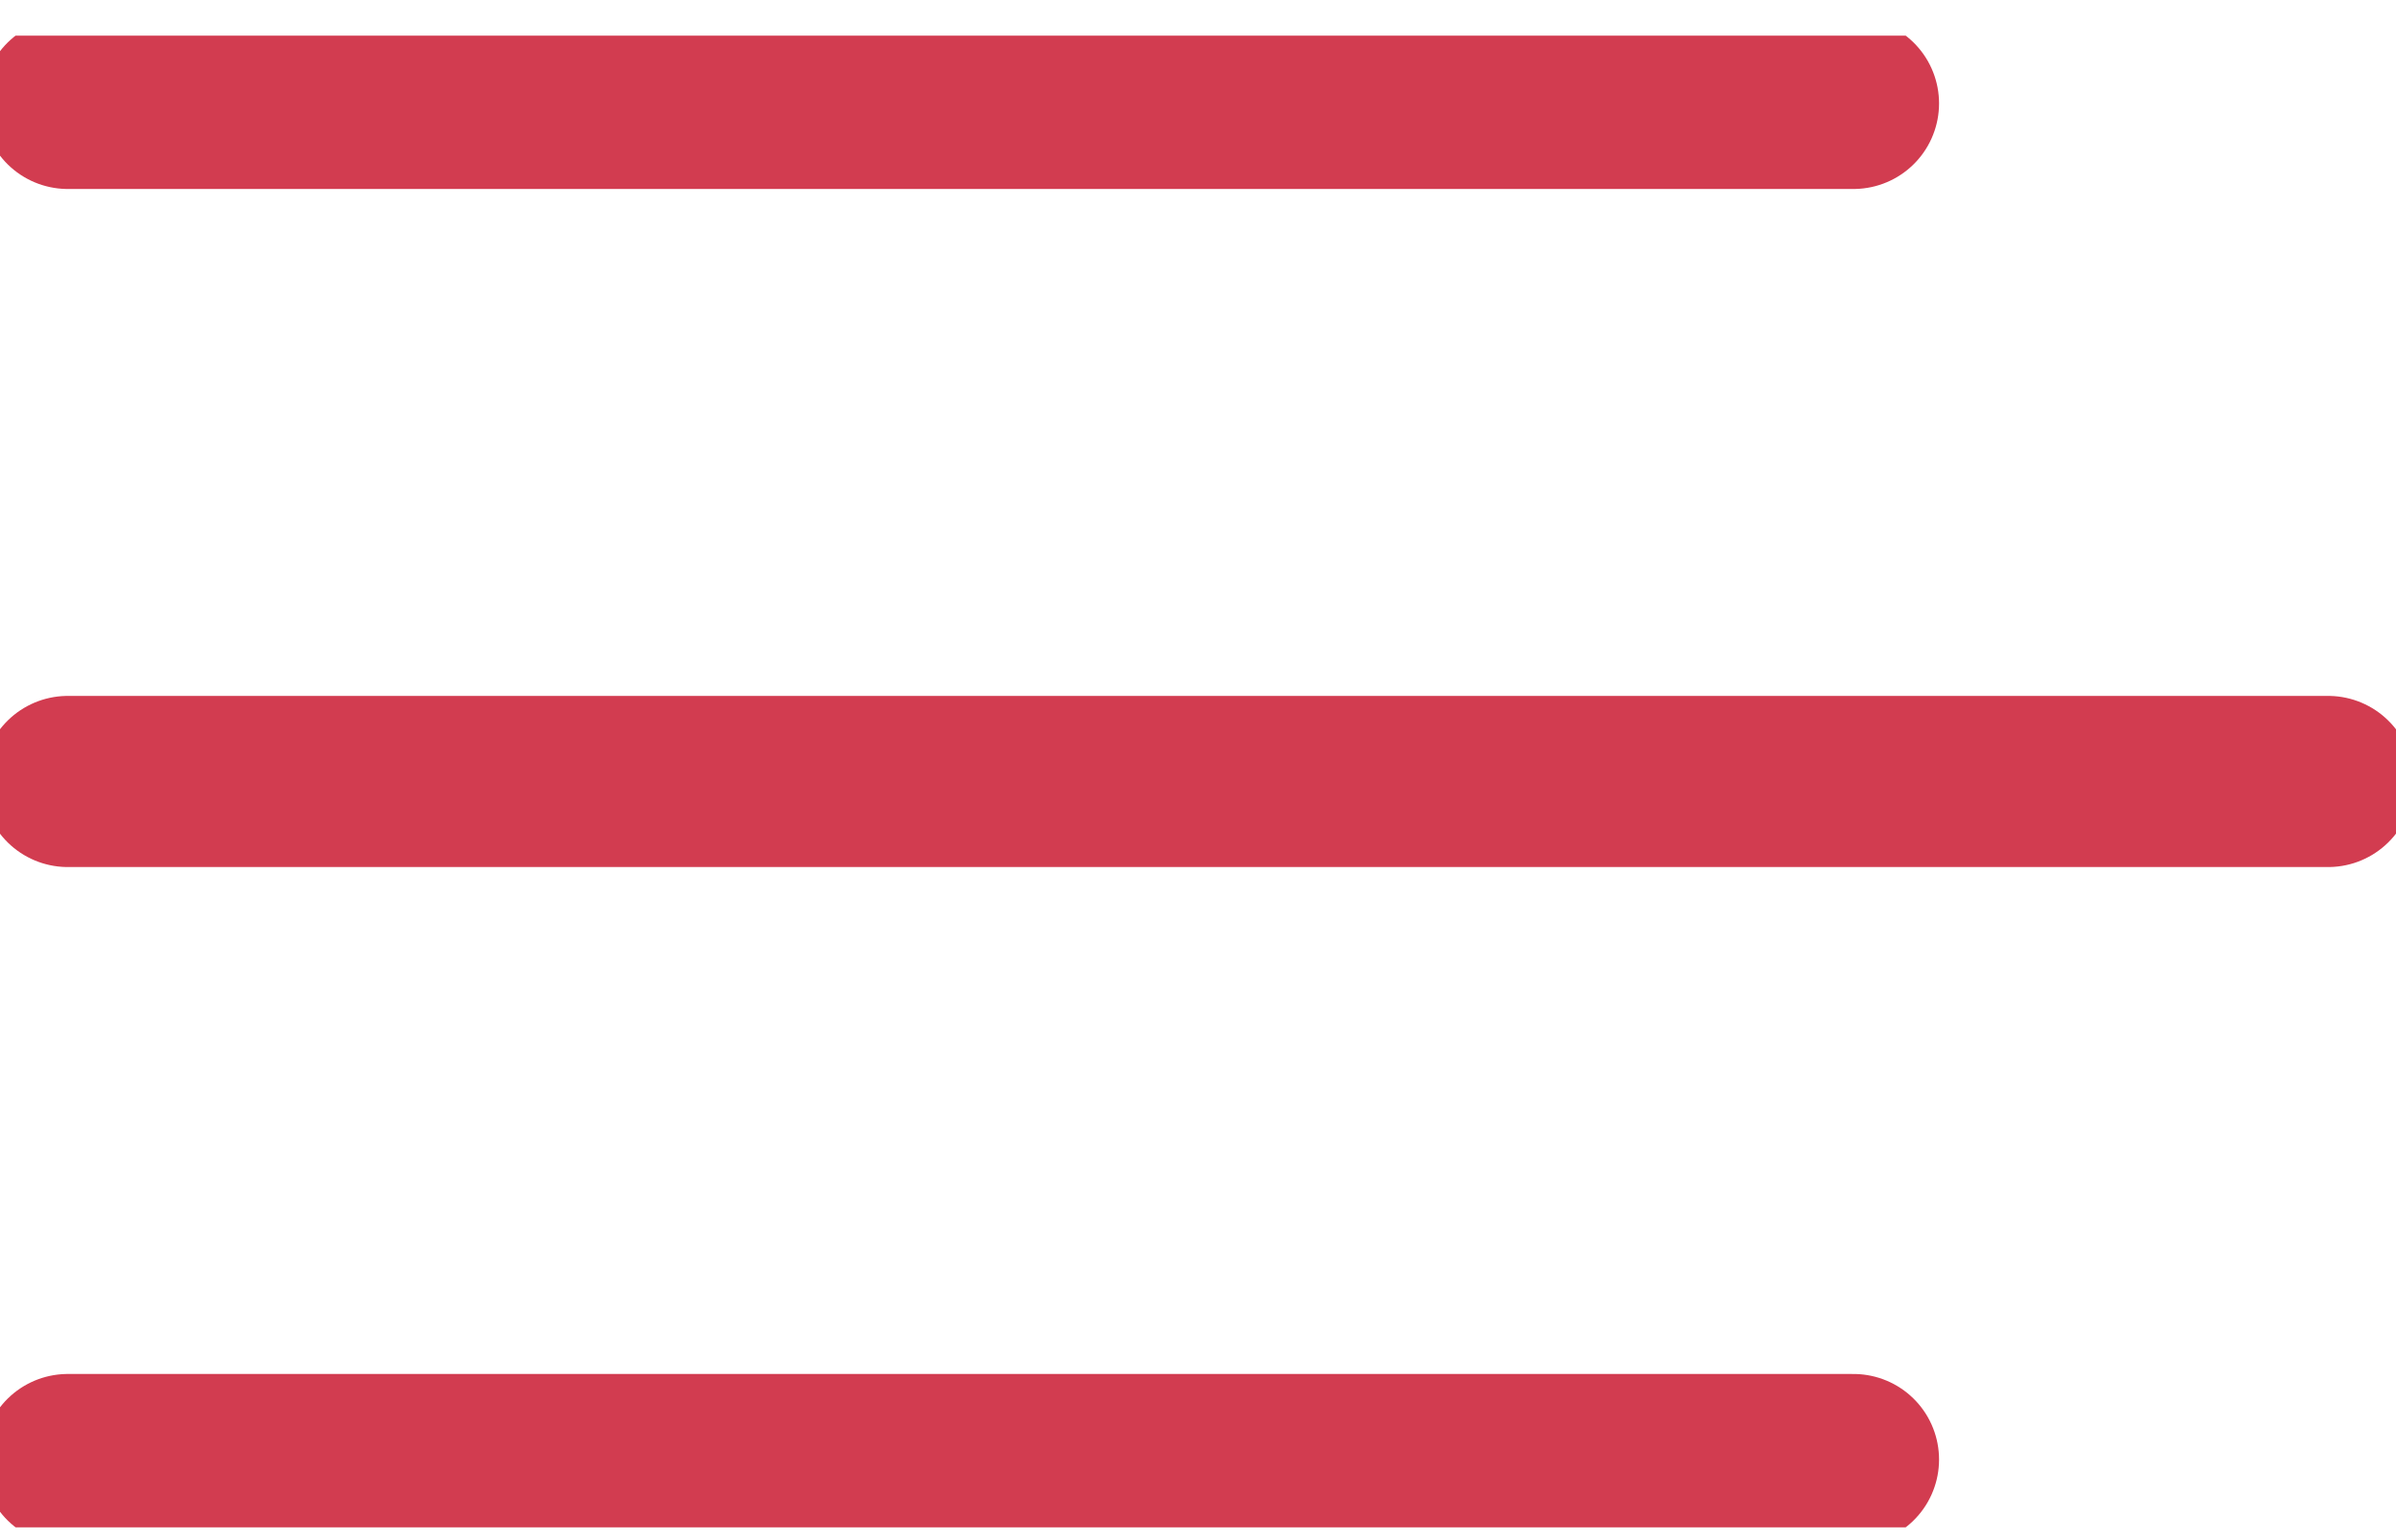 <svg width="42" height="27" viewBox="0 0 42 27" fill="none" xmlns="http://www.w3.org/2000/svg">
<g clip-path="url(#clip0)">
<path d="M1.188 1.813H32.49" stroke="#D23C50" stroke-width="3" stroke-miterlimit="10" stroke-linecap="round" stroke-linejoin="round"/>
<path d="M1.188 13.7H40.811" stroke="#D23C50" stroke-width="3" stroke-miterlimit="10" stroke-linecap="round" stroke-linejoin="round"/>
<path d="M1.188 25.587H32.49" stroke="#D23C50" stroke-width="3" stroke-miterlimit="10" stroke-linecap="round" stroke-linejoin="round"/>
</g>
<defs>
<clipPath id="clip0">
<rect width="42" height="26.151" fill="white" transform="translate(0 0.625)"/>
</clipPath>
</defs>
</svg>

